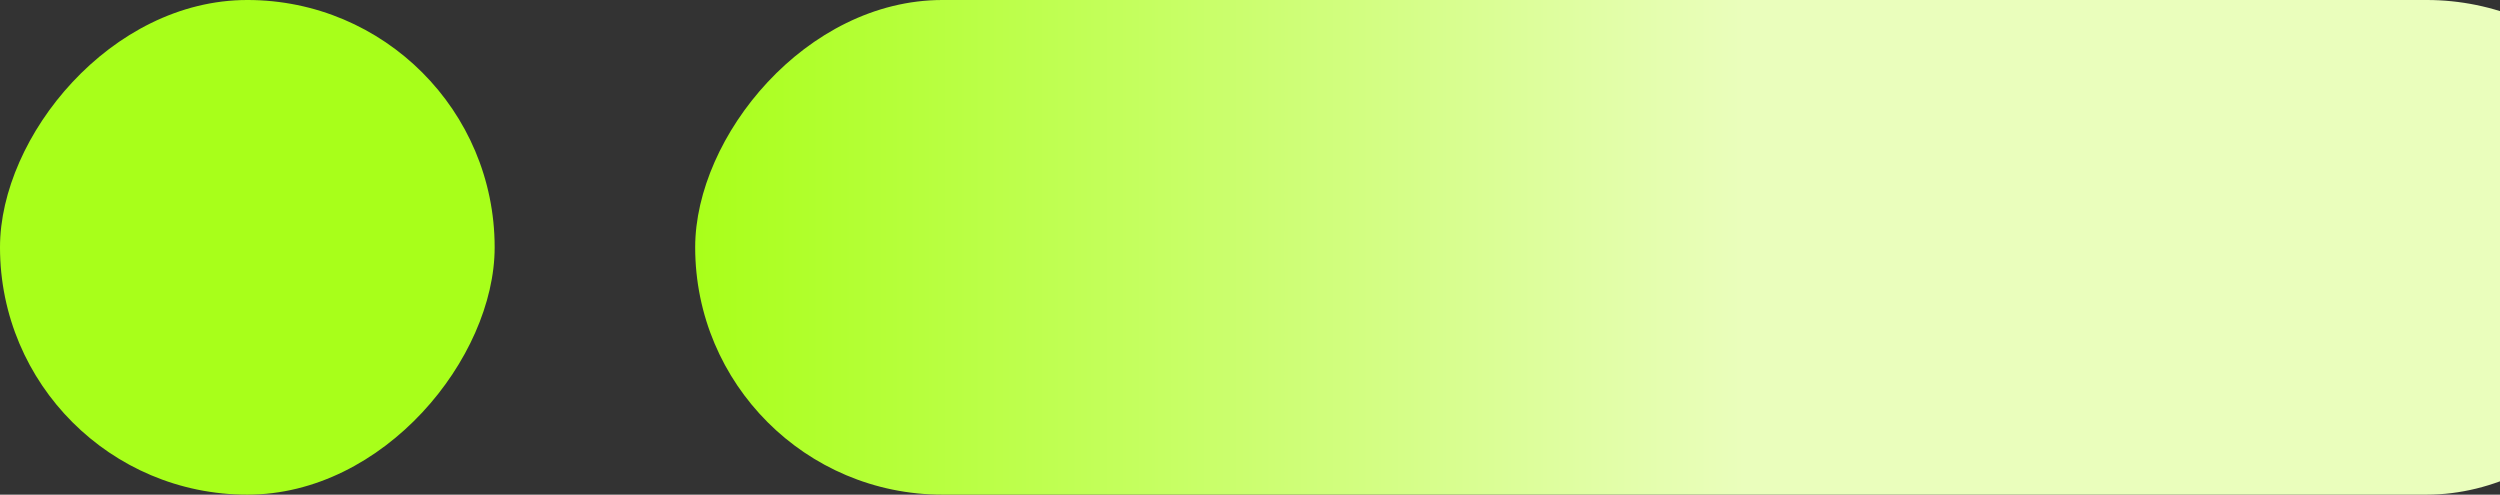 <svg width="187" height="37" viewBox="0 0 187 37" fill="none" xmlns="http://www.w3.org/2000/svg">
<rect x="0" y="0" width="187" height="37" fill="#333333" stroke="none"/>
<rect width="37" height="37" rx="18.5" transform="matrix(1 0 0 -1 0 37)" fill="#A8FF1A"/>
<rect width="148" height="37" rx="18.5" transform="matrix(1 0 0 -1 52 37)" fill="url(#paint0_linear_2823_91)"/>
<defs>
<linearGradient id="paint0_linear_2823_91" x1="-2.65183e-08" y1="18" x2="78.5" y2="18" gradientUnits="userSpaceOnUse">
<stop stop-color="#A9FF1A"/>
<stop offset="1" stop-color="#EAFEBC"/>
</linearGradient>
</defs>
</svg>
